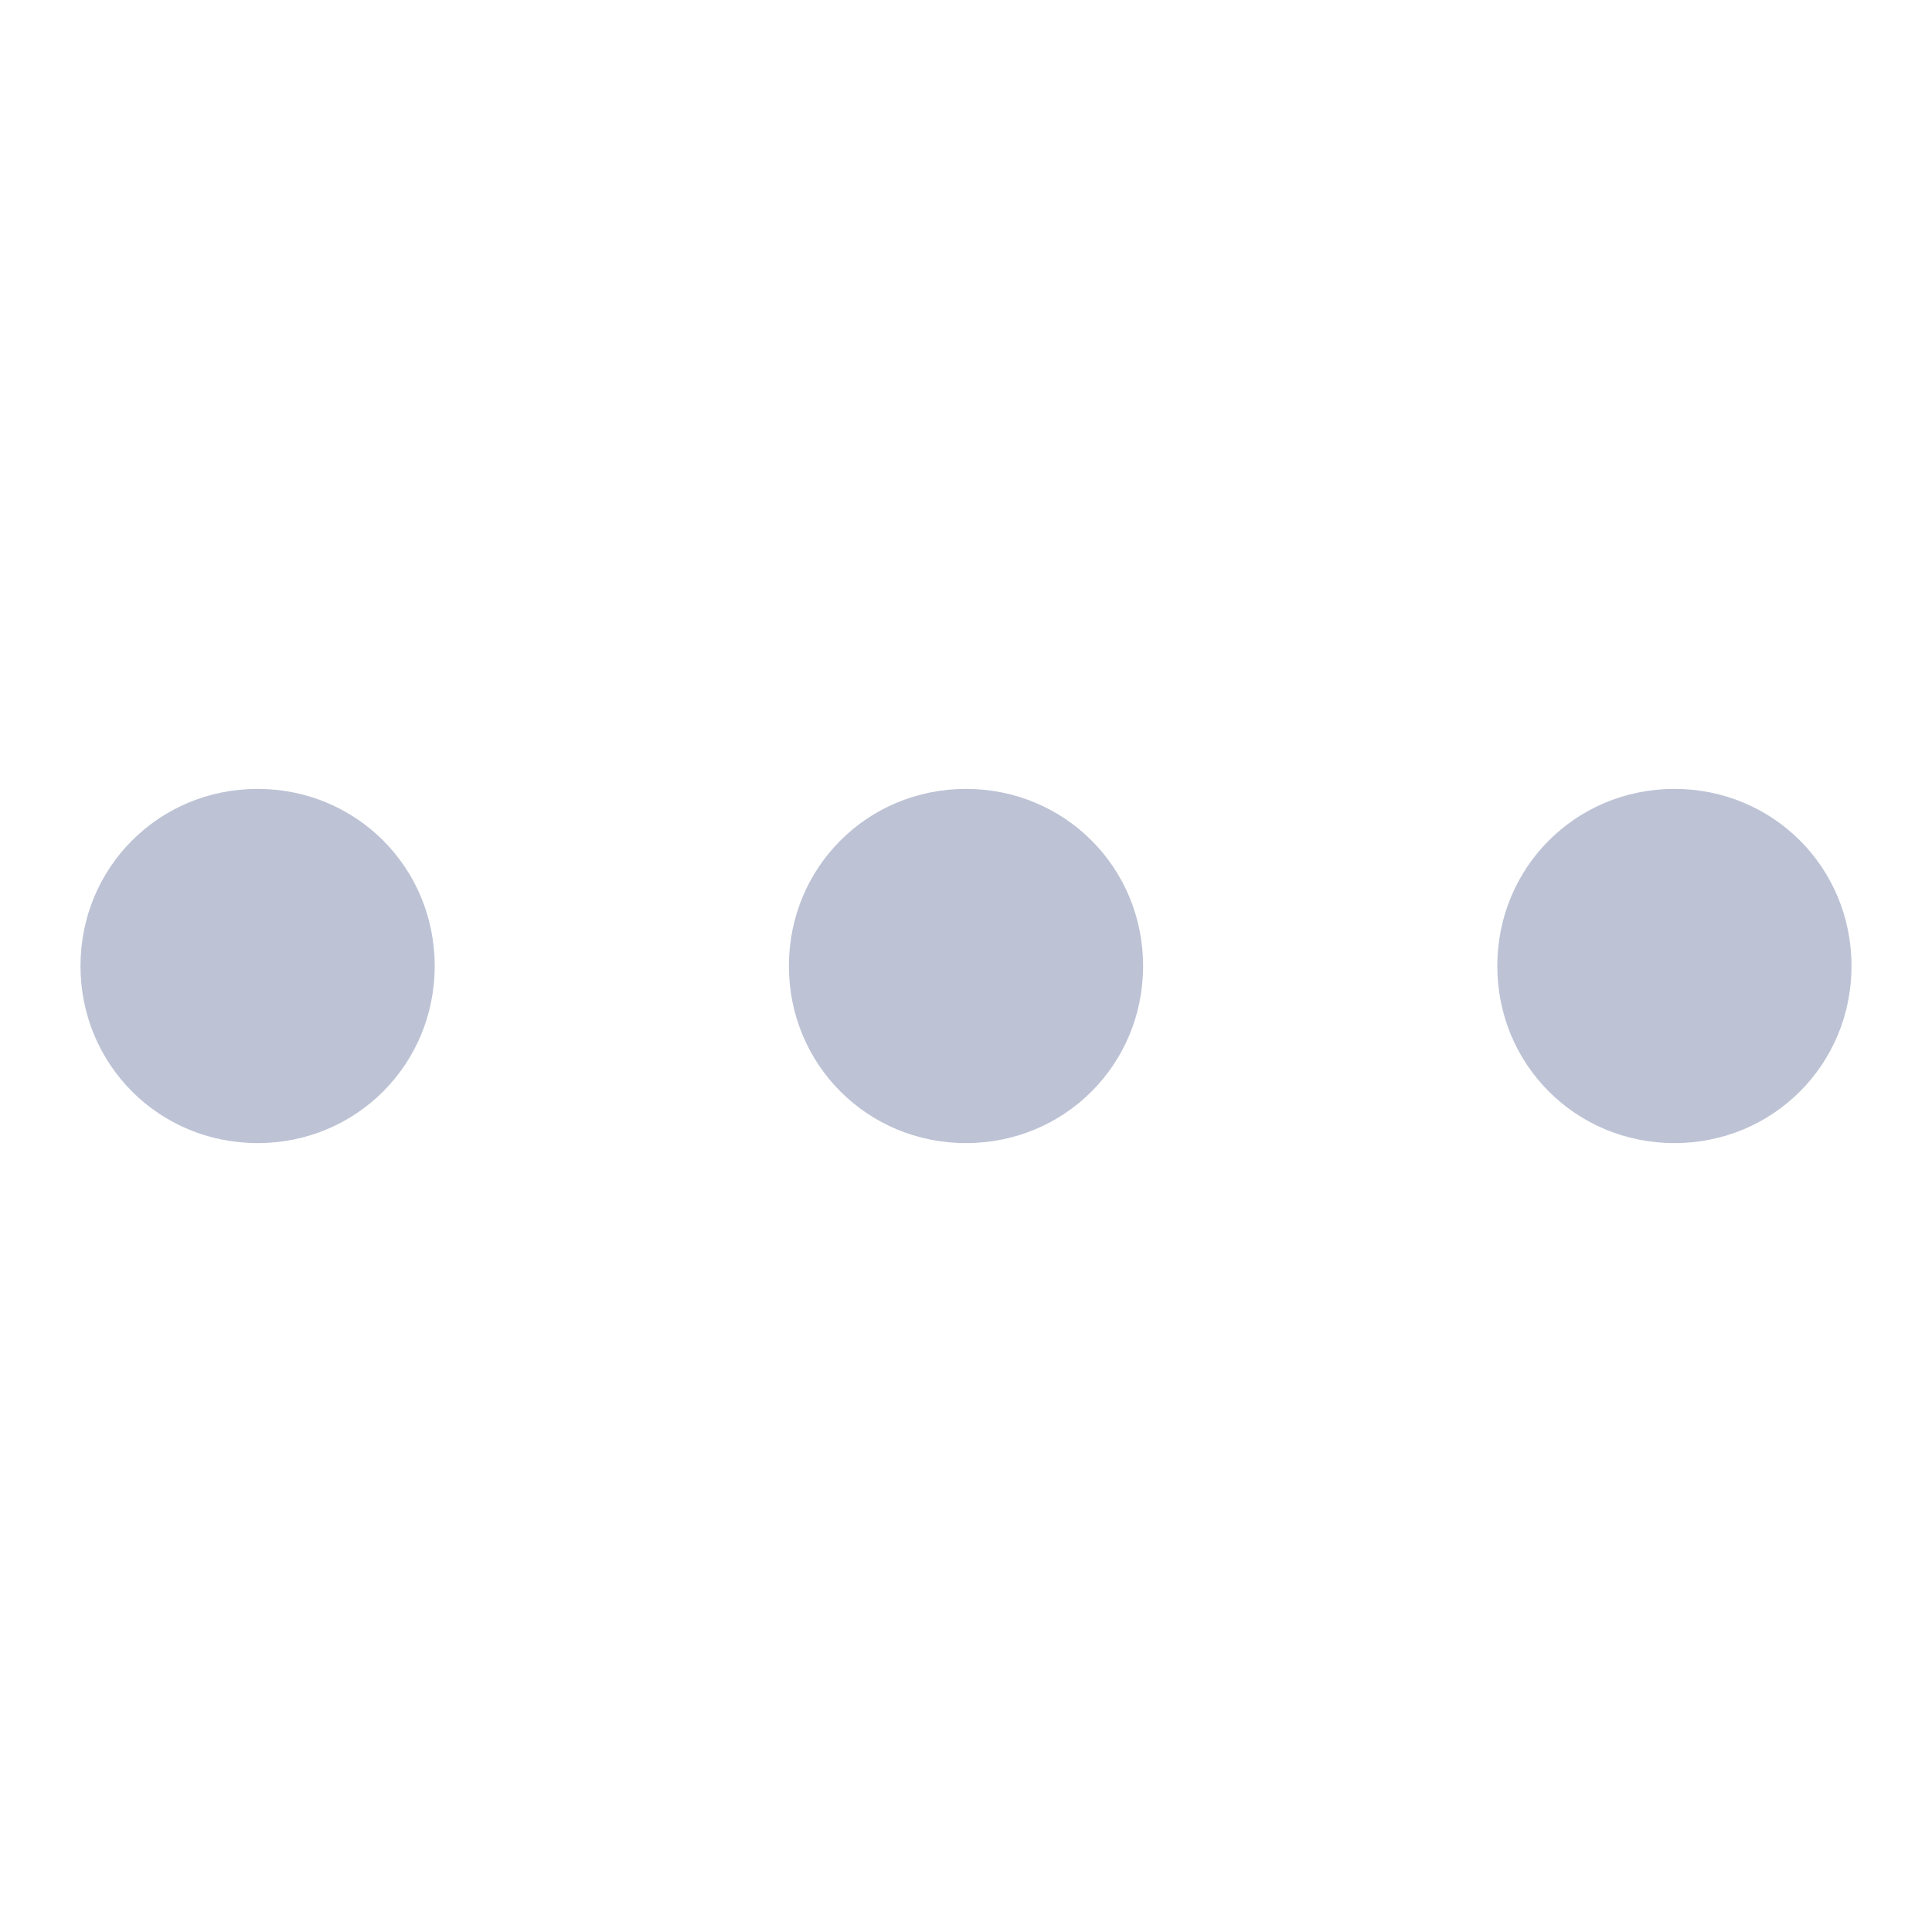 <?xml version="1.0" encoding="utf-8"?>
<!-- Generator: Adobe Illustrator 21.0.0, SVG Export Plug-In . SVG Version: 6.00 Build 0)  -->
<svg version="1.1" id="图层_1" xmlns="http://www.w3.org/2000/svg" xmlns:xlink="http://www.w3.org/1999/xlink" x="0px" y="0px"
	 viewBox="0 0 96 96" style="enable-background:new 0 0 96 96;" xml:space="preserve">
<style type="text/css">
	.st0{fill:#BDC3D5;}
</style>
<title>Combined Shape</title>
<desc>Created with Sketch.</desc>
<g id="续费管理">
	<g id="Group-3" transform="translate(-209, -21)">
		<path id="Combined-Shape" class="st0" d="M221.8,77.8c-4.9,0-8.8-3.9-8.8-8.8s3.9-8.8,8.8-8.8c4.9,0,8.8,3.9,8.8,8.8
			S226.7,77.8,221.8,77.8z M257,77.8c-4.9,0-8.8-3.9-8.8-8.8s3.9-8.8,8.8-8.8s8.8,3.9,8.8,8.8S261.9,77.8,257,77.8z M292.2,77.8
			c-4.9,0-8.8-3.9-8.8-8.8s3.9-8.8,8.8-8.8c4.9,0,8.8,3.9,8.8,8.8S297.1,77.8,292.2,77.8z"/>
	</g>
</g>
</svg>
